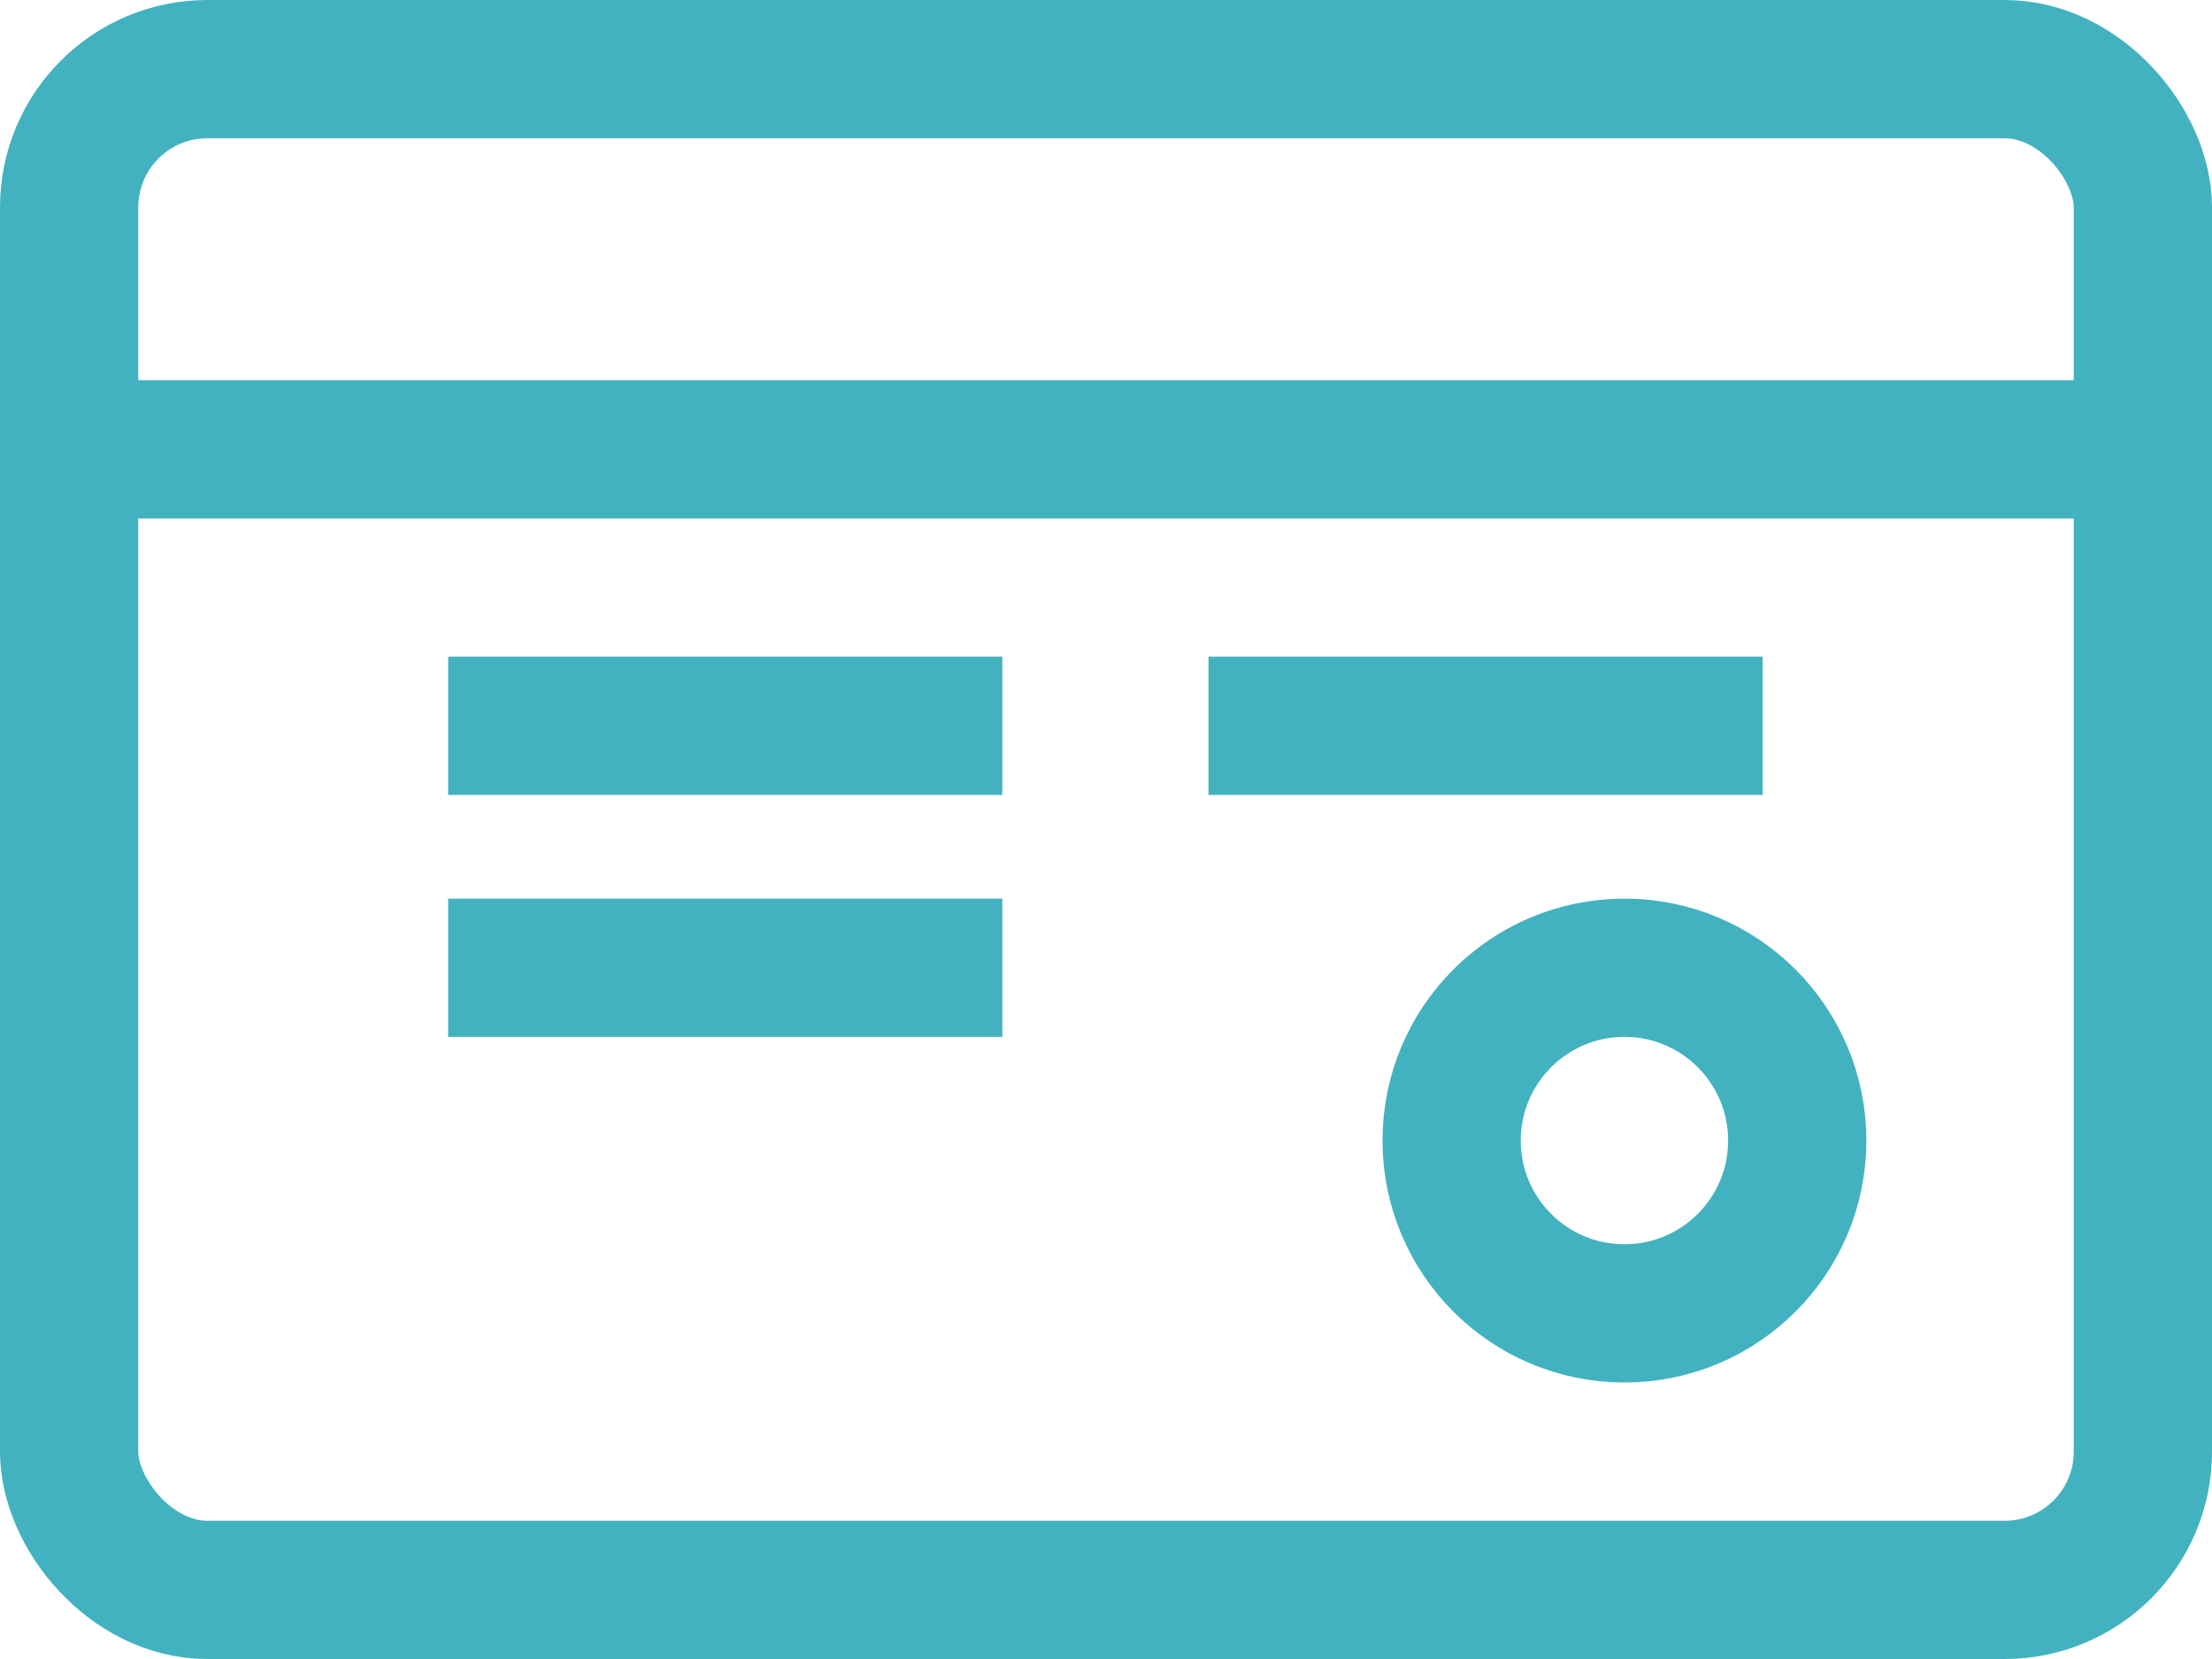 <svg xmlns="http://www.w3.org/2000/svg" width="32" height="24" viewBox="0 0 32 24">
    <defs>
        <style>
            .cls-1,.cls-4{fill:none}.cls-1{stroke:#42b2c0;stroke-width:2px}.cls-3{stroke:none}
        </style>
    </defs>
    <g id="Group_17653" transform="translate(-129 -1179)">
        <g id="Rectangle_5122" class="cls-1" transform="translate(129 1179)">
            <rect width="32" height="24" class="cls-3" rx="3"/>
            <rect width="30" height="22" x="1" y="1" class="cls-4" rx="2"/>
        </g>
        <g id="Group_17651" transform="translate(-13.017)">
            <path id="Line_1756" d="M0 0L29 0" class="cls-1" transform="translate(143.517 1185.5)"/>
            <path id="Line_1757" d="M0 0L8.017 0" class="cls-1" transform="translate(148.5 1189.5)"/>
            <path id="Line_1758" d="M0 0L8.017 0" class="cls-1" transform="translate(148.5 1193)"/>
        </g>
        <g id="Group_17654" transform="translate(-2.017 -.5)">
            <path id="Line_1757-2" d="M0 0L8.017 0" class="cls-1" transform="translate(148.5 1190)"/>
        </g>
        <g id="Ellipse_2544" class="cls-1" transform="translate(149 1192)">
            <circle cx="3.5" cy="3.5" r="3.5" class="cls-3"/>
            <circle cx="3.5" cy="3.5" r="2.5" class="cls-4"/>
        </g>
    </g>
</svg>
